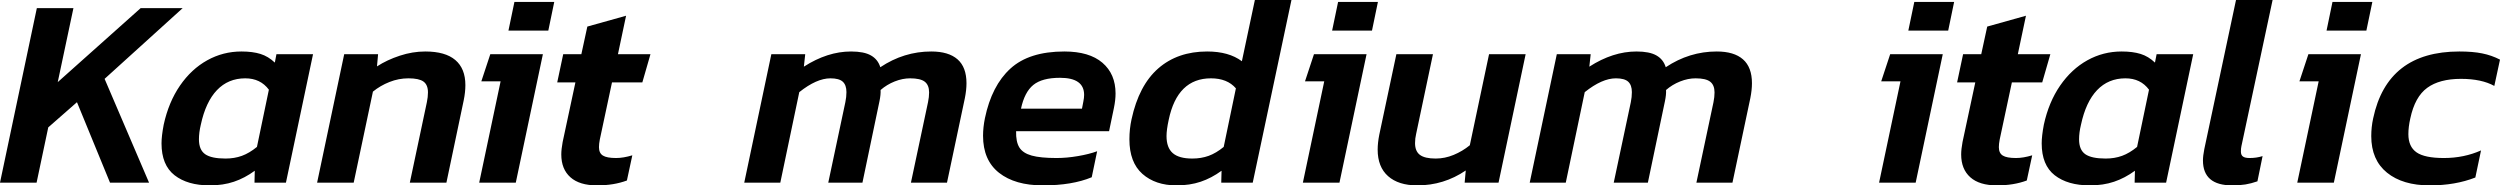 <svg xmlns="http://www.w3.org/2000/svg" viewBox="0.072 51.472 664.128 49.248"><path d="M0.07 100L9.86 53.63L19.58 53.63L15.41 73.29L37.44 53.63L48.60 53.63L27.86 72.42L39.67 100L29.30 100L20.52 78.62L12.89 85.31L9.79 100L0.07 100ZM55.80 100.72Q49.90 100.72 46.44 98.02Q42.98 95.32 42.98 89.56L42.98 89.56Q42.98 87.62 43.56 84.59L43.56 84.59Q44.86 78.62 47.88 74.22Q50.90 69.83 55.12 67.49Q59.33 65.15 64.22 65.15L64.22 65.15Q67.18 65.15 69.26 65.80Q71.35 66.45 73.08 68.10L73.08 68.10L73.51 65.87L83.23 65.87L76.03 100L67.68 100L67.75 96.83Q65.09 98.78 62.21 99.75Q59.33 100.72 55.80 100.72L55.80 100.72ZM59.98 93.59Q62.35 93.59 64.33 92.87Q66.31 92.15 68.33 90.50L68.33 90.50L71.50 75.30Q69.26 72.28 65.23 72.28L65.23 72.28Q60.70 72.28 57.71 75.41Q54.72 78.54 53.42 84.59L53.42 84.59Q52.92 86.68 52.92 88.48L52.92 88.48Q52.92 91.29 54.58 92.44Q56.23 93.59 59.98 93.59L59.98 93.59ZM84.31 100L91.51 65.87L100.51 65.87L100.22 69.11Q102.89 67.38 106.27 66.27Q109.66 65.15 113.04 65.15L113.04 65.15Q118.37 65.15 121.03 67.42Q123.70 69.69 123.70 74.08L123.70 74.08Q123.70 75.95 123.26 78.11L123.26 78.11L118.66 100L108.94 100L113.47 78.62Q113.76 77.25 113.76 76.02L113.76 76.02Q113.76 74.01 112.57 73.14Q111.38 72.28 108.58 72.28L108.58 72.28Q105.98 72.28 103.54 73.25Q101.09 74.22 99.14 75.81L99.14 75.81L94.03 100L84.31 100ZM135.14 59.61L136.73 51.98L147.31 51.98L145.73 59.61L135.14 59.61ZM127.37 100L133.06 73.07L127.94 73.07L130.32 65.87L144.29 65.87L137.09 100L127.37 100ZM158.69 100.72Q154.01 100.72 151.60 98.56Q149.18 96.40 149.18 92.51L149.18 92.51Q149.18 91.14 149.54 89.20L149.54 89.20L152.93 73.36L148.10 73.36L149.69 65.87L154.51 65.87L156.10 58.53L166.39 55.65L164.23 65.87L172.87 65.87L170.71 73.36L162.65 73.36L159.41 88.55Q159.19 89.70 159.19 90.57L159.19 90.57Q159.19 92.15 160.24 92.80Q161.28 93.45 163.73 93.45L163.73 93.45Q165.67 93.45 168.05 92.73L168.05 92.73L166.61 99.42Q163.15 100.72 158.69 100.72L158.69 100.72ZM197.78 100L204.98 65.87L213.98 65.87L213.62 69.18Q219.89 65.15 226.15 65.15L226.15 65.15Q229.61 65.15 231.44 66.20Q233.28 67.24 233.93 69.33L233.93 69.33Q240.19 65.15 247.46 65.15L247.46 65.15Q252.07 65.15 254.45 67.24Q256.82 69.33 256.82 73.58L256.82 73.58Q256.82 75.38 256.39 77.54L256.39 77.54L251.64 100L242.06 100L246.60 78.62Q246.89 77.25 246.89 76.02L246.89 76.02Q246.89 74.08 245.74 73.18Q244.58 72.28 241.85 72.28L241.85 72.28Q239.83 72.28 237.74 73.11Q235.66 73.94 234.00 75.38L234.00 75.38Q234.07 76.60 233.71 78.33L233.71 78.33L229.18 100L220.10 100L224.64 78.62Q224.93 77.25 224.93 75.95L224.93 75.95Q224.93 74.08 223.96 73.18Q222.98 72.28 220.68 72.28L220.68 72.28Q217.01 72.28 212.40 75.95L212.40 75.95L207.36 100L197.78 100ZM277.13 100.72Q269.71 100.72 265.46 97.37Q261.22 94.02 261.22 87.54L261.22 87.54Q261.22 85.31 261.72 82.86L261.72 82.86Q263.52 74.22 268.49 69.69Q273.46 65.15 282.82 65.15L282.82 65.15Q289.44 65.15 292.93 68.14Q296.42 71.13 296.42 76.31L296.42 76.31Q296.42 78.04 295.99 80.13L295.99 80.13L294.70 86.32L270.00 86.32Q269.93 89.13 270.86 90.64Q271.80 92.15 274.14 92.80Q276.48 93.45 280.73 93.45L280.73 93.45Q283.46 93.45 286.42 92.94Q289.37 92.44 291.53 91.65L291.53 91.65L290.09 98.56Q284.90 100.72 277.13 100.72L277.13 100.72ZM271.30 80.34L287.50 80.34L287.86 78.47Q288.07 77.46 288.07 76.67L288.07 76.67Q288.07 72.14 281.66 72.14L281.66 72.14Q276.91 72.14 274.57 74.04Q272.23 75.95 271.30 80.34L271.30 80.34ZM312.62 100.72Q307.01 100.72 303.55 97.66Q300.10 94.60 300.10 88.48L300.10 88.48Q300.10 85.74 300.67 83.15L300.67 83.15Q302.62 74.15 307.76 69.65Q312.91 65.15 320.76 65.15L320.76 65.15Q326.52 65.15 329.98 67.74L329.98 67.74L333.43 51.47L343.15 51.47L332.86 100L324.50 100L324.58 96.83Q321.91 98.78 319.03 99.75Q316.15 100.72 312.62 100.72L312.62 100.72ZM316.80 93.59Q319.18 93.59 321.16 92.87Q323.14 92.15 325.15 90.50L325.15 90.50L328.39 74.94Q326.09 72.28 321.77 72.28L321.77 72.28Q312.84 72.28 310.54 83.30L310.54 83.30Q309.96 85.96 309.96 87.62L309.96 87.62Q309.96 90.71 311.62 92.15Q313.27 93.59 316.80 93.59L316.80 93.59ZM353.95 59.61L355.54 51.98L366.12 51.98L364.54 59.61L353.95 59.61ZM346.18 100L351.86 73.07L346.75 73.07L349.13 65.87L363.10 65.87L355.90 100L346.18 100ZM376.56 100.72Q371.59 100.72 368.82 98.27Q366.05 95.82 366.05 91.22L366.05 91.22Q366.05 89.42 366.48 87.26L366.48 87.26L371.02 65.87L380.74 65.87L376.27 87.04Q375.98 88.26 375.98 89.49L375.98 89.49Q375.98 91.65 377.28 92.62Q378.58 93.59 381.46 93.59L381.46 93.59Q383.90 93.59 386.24 92.62Q388.58 91.65 390.53 90.06L390.53 90.06L395.64 65.87L405.36 65.87L398.16 100L389.16 100L389.45 96.76Q383.62 100.72 376.56 100.72L376.56 100.72ZM406.44 100L413.64 65.87L422.64 65.87L422.28 69.18Q428.54 65.15 434.81 65.15L434.81 65.15Q438.26 65.15 440.10 66.20Q441.94 67.24 442.58 69.33L442.58 69.33Q448.85 65.15 456.12 65.15L456.12 65.15Q460.73 65.15 463.10 67.24Q465.48 69.33 465.48 73.58L465.48 73.58Q465.48 75.38 465.05 77.54L465.05 77.54L460.30 100L450.72 100L455.26 78.62Q455.54 77.25 455.54 76.02L455.54 76.02Q455.54 74.08 454.39 73.18Q453.24 72.28 450.50 72.28L450.50 72.28Q448.49 72.28 446.40 73.11Q444.31 73.94 442.66 75.38L442.66 75.38Q442.73 76.60 442.37 78.33L442.37 78.33L437.83 100L428.76 100L433.30 78.62Q433.58 77.25 433.58 75.95L433.58 75.95Q433.58 74.08 432.61 73.18Q431.64 72.28 429.34 72.28L429.34 72.28Q425.66 72.28 421.06 75.95L421.06 75.95L416.02 100L406.44 100ZM507.02 59.61L508.61 51.98L519.19 51.98L517.61 59.61L507.02 59.61ZM499.25 100L504.94 73.07L499.82 73.07L502.20 65.87L516.17 65.87L508.97 100L499.25 100ZM530.57 100.72Q525.89 100.72 523.48 98.56Q521.06 96.40 521.06 92.51L521.06 92.51Q521.06 91.14 521.42 89.20L521.42 89.20L524.81 73.36L519.98 73.36L521.57 65.87L526.39 65.87L527.98 58.53L538.27 55.65L536.11 65.87L544.75 65.87L542.59 73.36L534.53 73.36L531.29 88.55Q531.07 89.70 531.07 90.57L531.07 90.57Q531.07 92.15 532.12 92.80Q533.16 93.45 535.61 93.45L535.61 93.45Q537.55 93.45 539.93 92.73L539.93 92.73L538.49 99.42Q535.03 100.72 530.57 100.72L530.57 100.72ZM555.26 100.72Q549.36 100.72 545.90 98.02Q542.45 95.32 542.45 89.56L542.45 89.56Q542.45 87.62 543.02 84.59L543.02 84.59Q544.32 78.62 547.34 74.22Q550.37 69.83 554.58 67.49Q558.79 65.15 563.69 65.15L563.69 65.15Q566.64 65.15 568.73 65.80Q570.82 66.45 572.54 68.10L572.54 68.10L572.98 65.87L582.70 65.87L575.50 100L567.14 100L567.22 96.83Q564.55 98.78 561.67 99.75Q558.79 100.72 555.26 100.72L555.26 100.72ZM559.44 93.59Q561.82 93.59 563.80 92.87Q565.78 92.15 567.79 90.50L567.79 90.50L570.96 75.30Q568.73 72.28 564.70 72.28L564.70 72.28Q560.16 72.28 557.17 75.41Q554.18 78.54 552.89 84.59L552.89 84.59Q552.38 86.68 552.38 88.48L552.38 88.48Q552.38 91.29 554.04 92.44Q555.70 93.59 559.44 93.59L559.44 93.59ZM593.06 100.72Q585.29 100.72 585.29 94.10L585.29 94.10Q585.29 92.87 585.65 91.07L585.65 91.07L594.07 51.47L603.79 51.47L595.51 90.28Q595.37 90.86 595.37 91.72L595.37 91.72Q595.37 92.66 595.91 93.05Q596.45 93.45 597.67 93.45L597.67 93.45Q599.54 93.45 601.13 92.94L601.13 92.94L599.76 99.64Q598.10 100.22 596.59 100.47Q595.08 100.72 593.06 100.72L593.06 100.72ZM618.12 59.61L619.70 51.98L630.29 51.98L628.70 59.61L618.12 59.61ZM610.34 100L616.03 73.07L610.92 73.07L613.30 65.87L627.26 65.87L620.06 100L610.34 100ZM645.55 100.72Q638.35 100.72 634.18 97.34Q630.00 93.95 630.00 87.62L630.00 87.62Q630.00 85.24 630.50 82.94L630.50 82.94Q634.25 65.15 653.40 65.15L653.40 65.15Q657.00 65.15 659.48 65.66Q661.97 66.16 664.20 67.31L664.20 67.31L662.69 74.30Q659.30 72.42 653.83 72.42L653.83 72.42Q648.14 72.42 644.87 74.80Q641.59 77.18 640.37 82.94L640.37 82.94Q639.86 85.17 639.86 87.11L639.86 87.11Q639.86 90.42 642.02 91.94Q644.18 93.45 649.30 93.45L649.30 93.45Q654.62 93.45 659.16 91.43L659.16 91.43L657.65 98.63Q652.32 100.72 645.55 100.72L645.55 100.72Z"/></svg>